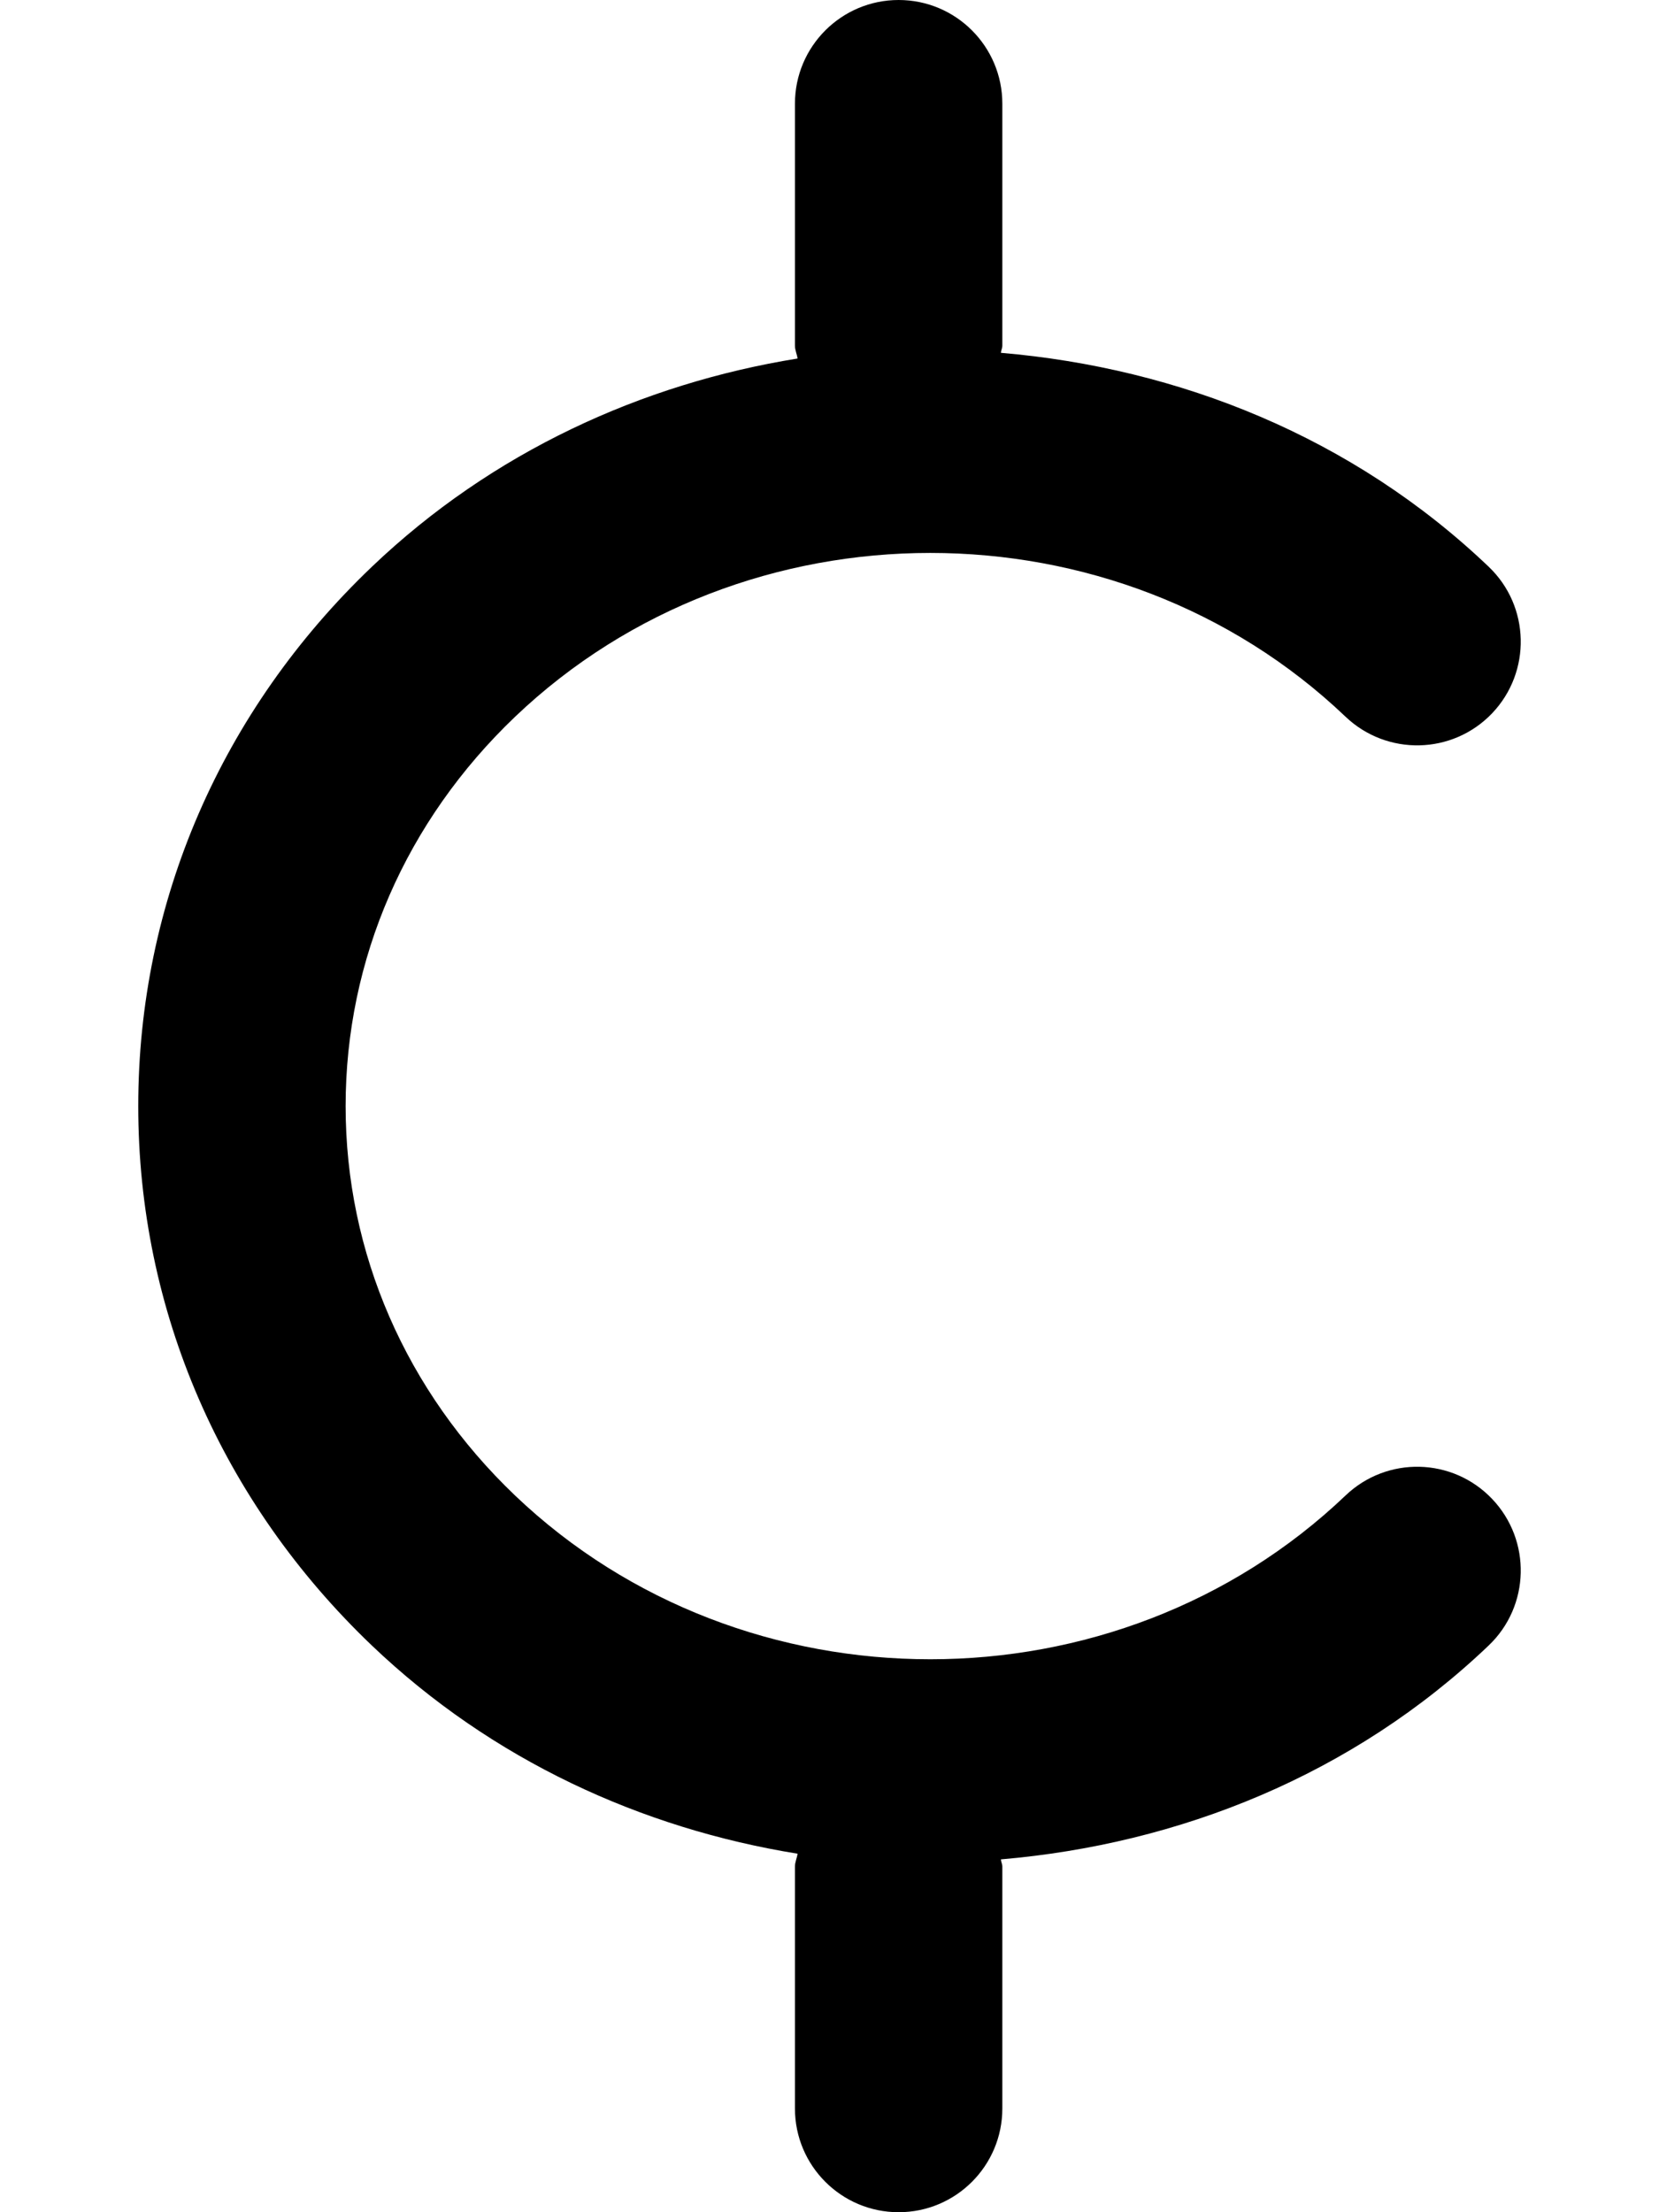 <svg xmlns="http://www.w3.org/2000/svg" viewBox="0 0 384 512"><!-- Font Awesome Pro 6.0.0-alpha2 by @fontawesome - https://fontawesome.com License - https://fontawesome.com/license (Commercial License) --><path d="M345.381 346.922C354.506 356.516 354.162 371.703 344.568 380.844C313.104 410.857 272.873 426.83 231.668 430.338C231.709 430.916 232.004 431.41 232.004 432V488C232.004 501.25 221.254 512 208.002 512C194.752 512 184.002 501.25 184.002 488V432C184.002 430.945 184.471 430.045 184.604 429.025C148.512 423.195 113.883 407.367 86.094 380.859C51.219 347.562 32 303.234 32 256S51.219 164.438 86.094 131.156C113.887 104.646 148.514 88.809 184.604 82.975C184.471 81.955 184.002 81.055 184.002 80V24C184.002 10.75 194.752 0 208.002 0C221.254 0 232.004 10.75 232.004 24V80C232.004 80.588 231.711 81.08 231.67 81.656C272.867 85.162 313.107 101.131 344.568 131.156C354.162 140.297 354.506 155.484 345.381 165.078C336.191 174.703 321.004 174.984 311.441 165.875C258.441 115.344 172.221 115.328 119.221 165.891C93.938 190.016 80 222.016 80 256S93.938 321.984 119.221 346.125C172.221 396.656 258.441 396.656 311.441 346.125C321.035 336.953 336.223 337.297 345.381 346.922Z"/></svg>